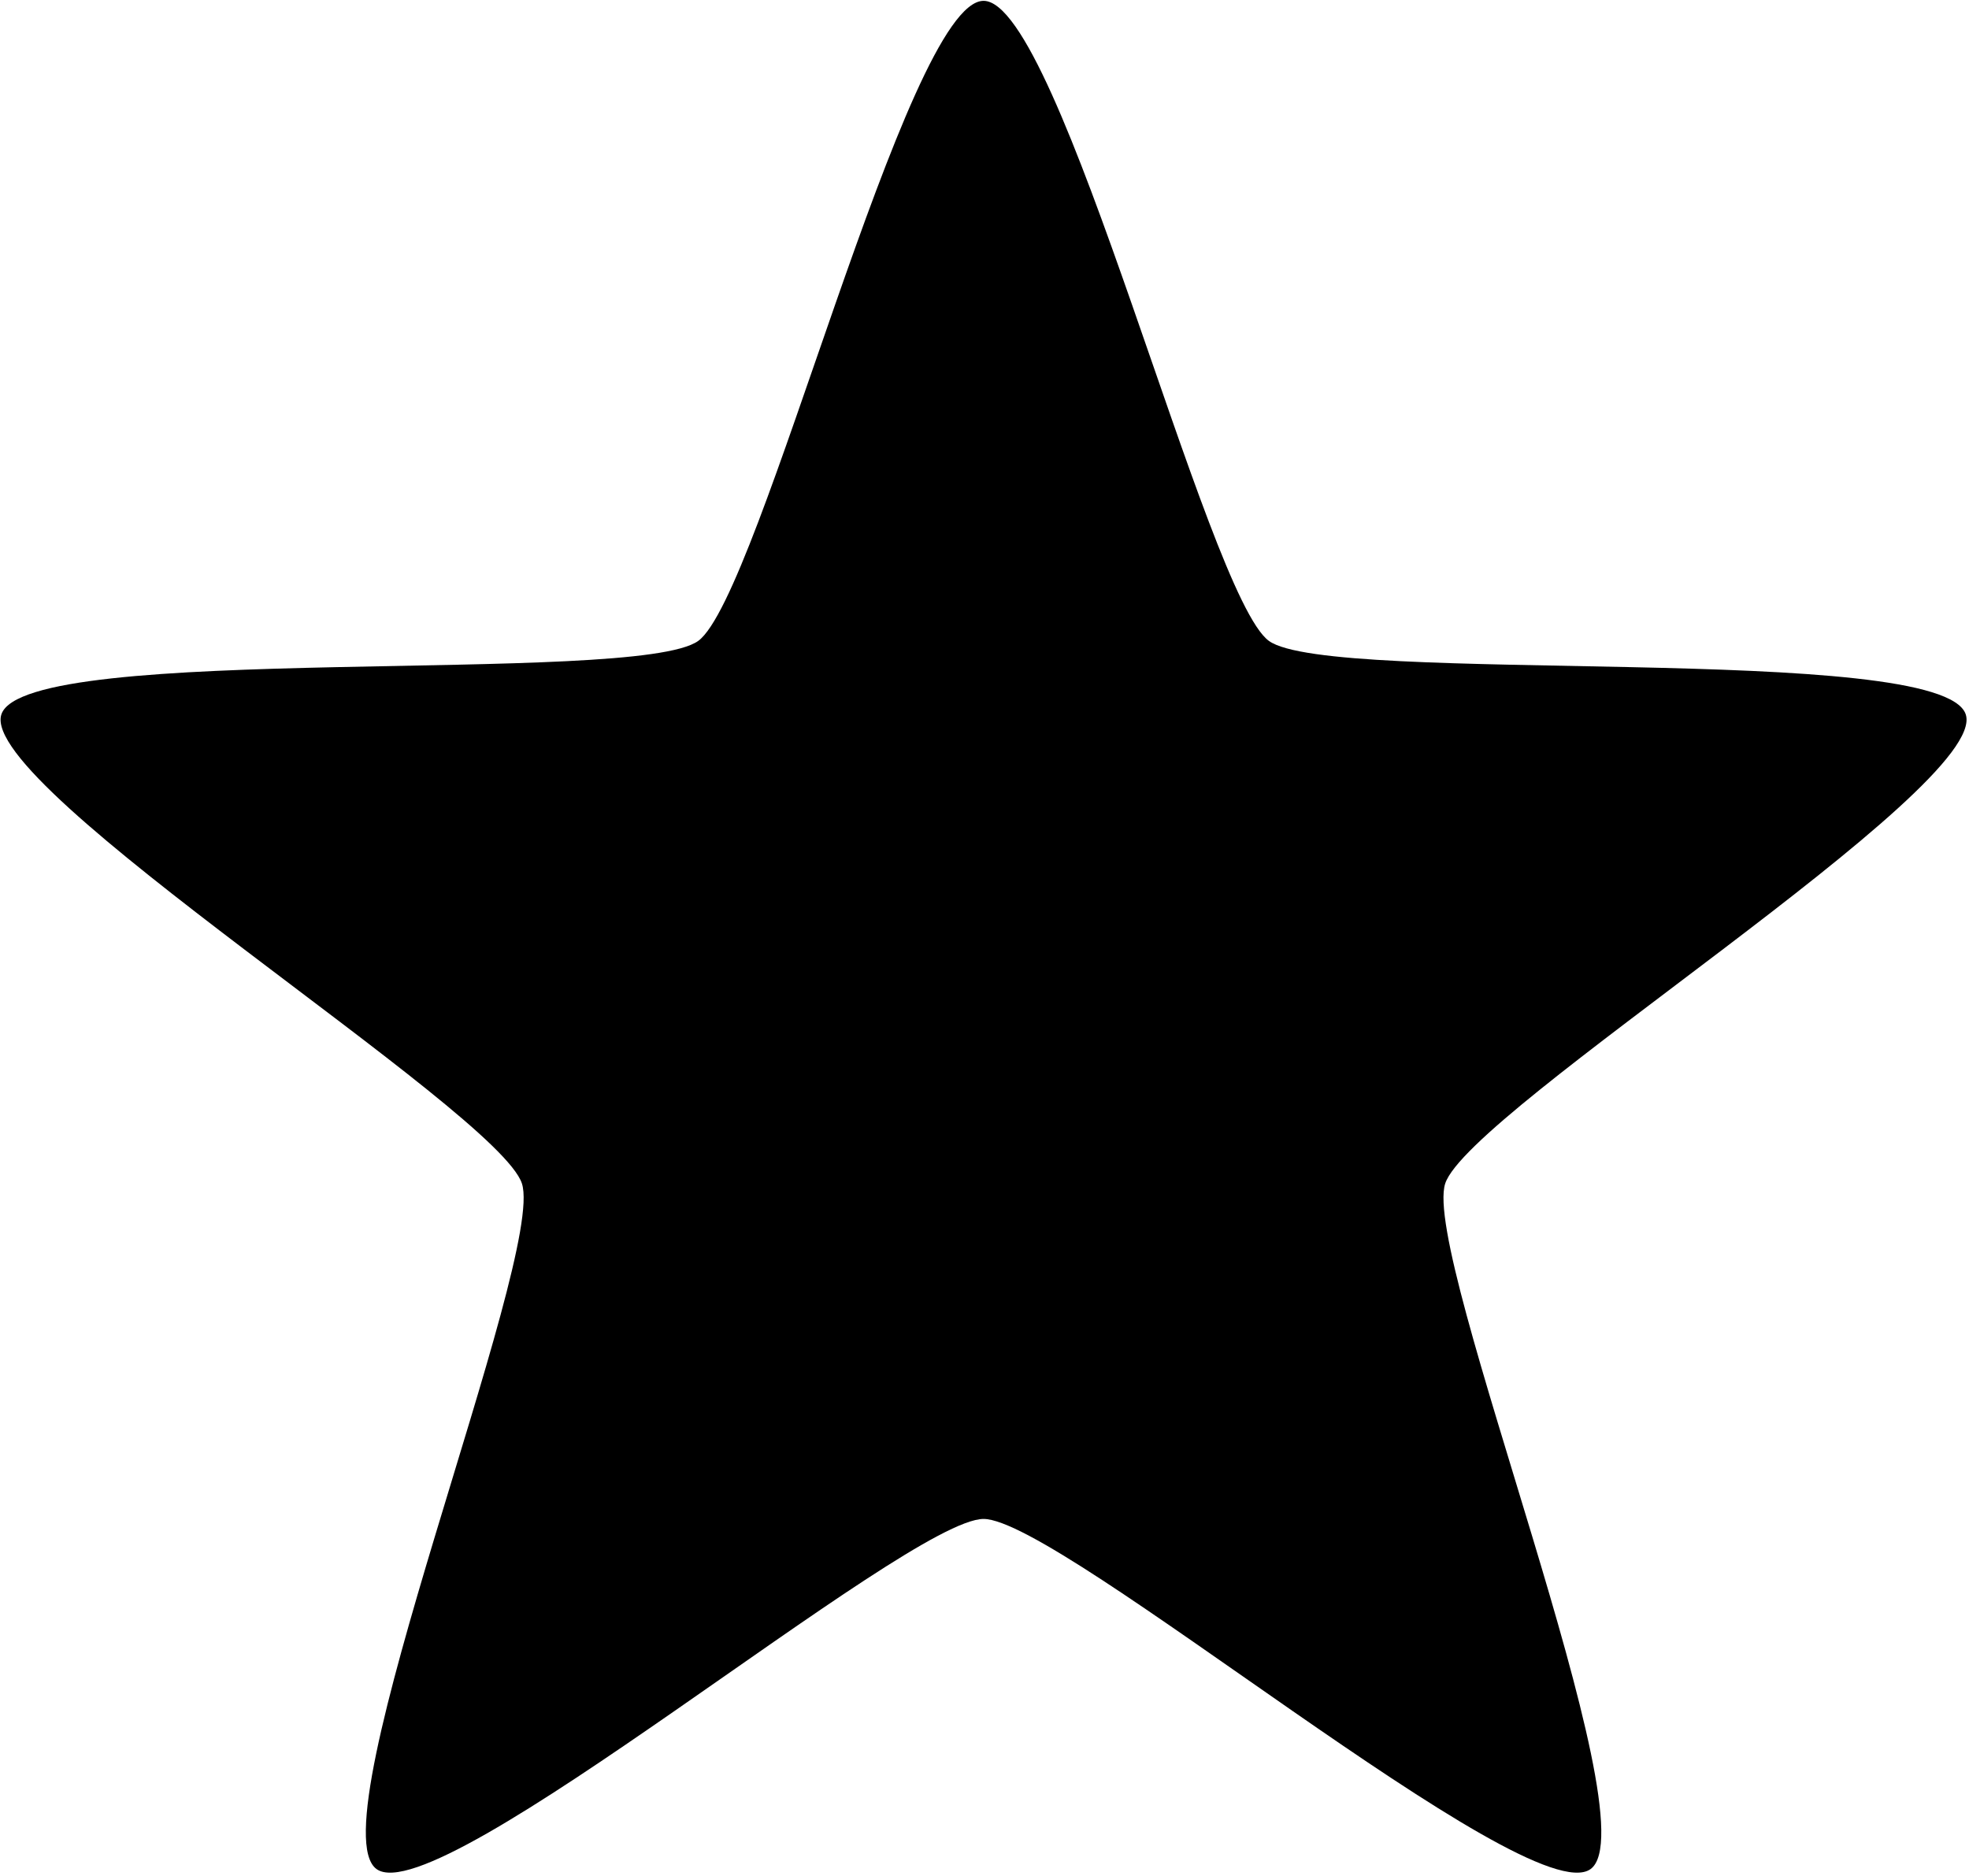 <?xml version="1.0" encoding="UTF-8" standalone="no"?>
<!-- Created with Inkscape (http://www.inkscape.org/) -->

<svg
   width="266.346"
   height="253.787"
   viewBox="0 0 70.471 67.148"
   version="1.1"
   id="svg1"
   inkscape:version="1.3.2 (091e20e, 2023-11-25, custom)"
   sodipodi:docname="Star.svg"
   xmlns:inkscape="http://www.inkscape.org/namespaces/inkscape"
   xmlns:sodipodi="http://sodipodi.sourceforge.net/DTD/sodipodi-0.dtd"
   xmlns="http://www.w3.org/2000/svg"
   xmlns:svg="http://www.w3.org/2000/svg">
  <sodipodi:namedview
     id="namedview1"
     pagecolor="#ffffff"
     bordercolor="#000000"
     borderopacity="0.25"
     inkscape:showpageshadow="2"
     inkscape:pageopacity="0.0"
     inkscape:pagecheckerboard="0"
     inkscape:deskcolor="#d1d1d1"
     inkscape:document-units="mm"
     inkscape:zoom="0.51717104"
     inkscape:cx="69.609467"
     inkscape:cy="501.76824"
     inkscape:window-width="1920"
     inkscape:window-height="1017"
     inkscape:window-x="-8"
     inkscape:window-y="844"
     inkscape:window-maximized="1"
     inkscape:current-layer="layer1" />
  <defs
     id="defs1" />
  <g
     inkscape:label="Layer 1"
     inkscape:groupmode="layer"
     id="layer1">
    <path
       sodipodi:type="star"
       style="fill:#000000;stroke-width:0.265"
       id="path1"
       inkscape:flatsided="false"
       sodipodi:sides="5"
       sodipodi:cx="51.007305"
       sodipodi:cy="71.989037"
       sodipodi:r1="36.962688"
       sodipodi:r2="17.372463"
       sodipodi:arg1="-1.5707963"
       sodipodi:arg2="-0.9424778"
       inkscape:rounded="0.11"
       inkscape:randomized="0"
       d="m 51.007,35.026 c 2.759,0 7.979,21.286 10.211,22.908 2.232,1.622 24.09,0.009 24.942,2.633 0.853,2.624 -17.779,14.167 -18.631,16.79 -0.853,2.624 7.436,22.913 5.204,24.535 -2.232,1.622 -18.967,-12.531 -21.726,-12.531 -2.759,0 -19.494,14.153 -21.726,12.531 -2.232,-1.622 6.056,-21.911 5.204,-24.535 C 33.633,74.734 15.001,63.191 15.854,60.567 c 0.853,-2.624 22.71,-1.011 24.942,-2.633 2.232,-1.622 7.452,-22.908 10.211,-22.908 z"
       inkscape:transform-center-y="-3.5296234"
       transform="translate(-15.805,-34.996)" />
  </g>
</svg>
